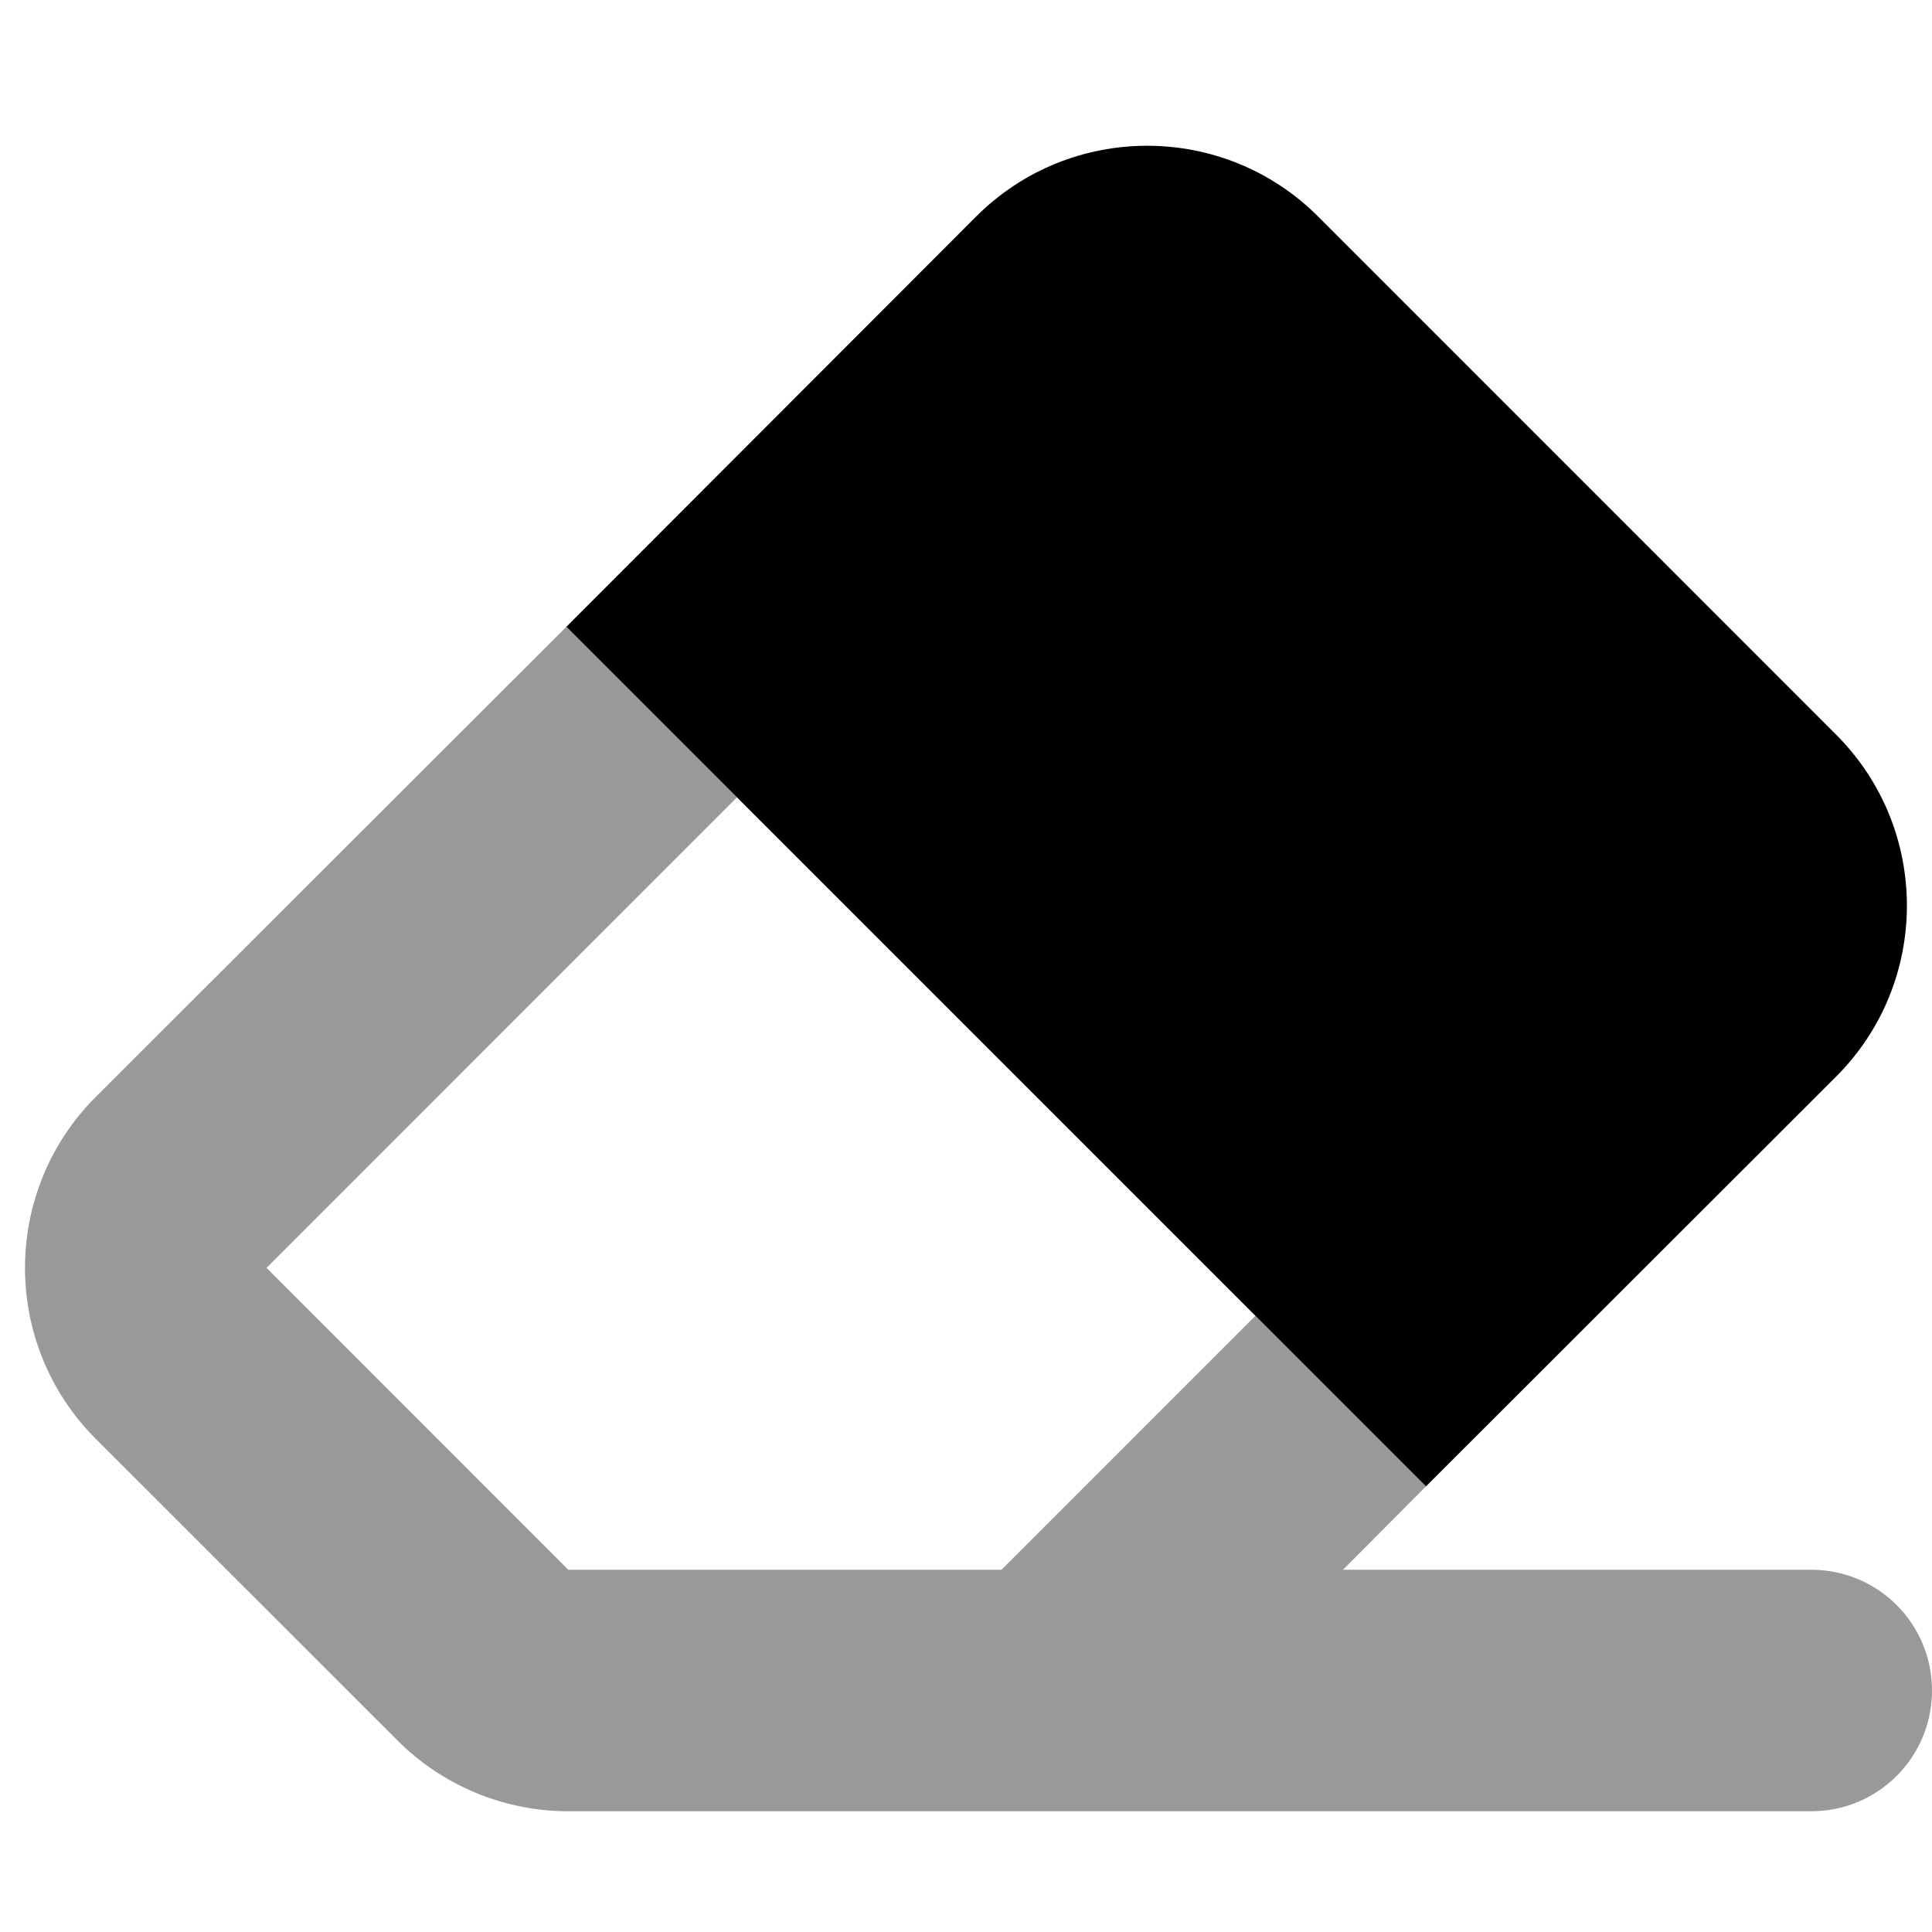 <svg fill="currentColor" xmlns="http://www.w3.org/2000/svg" viewBox="0 0 512 512"><!--! Font Awesome Pro 6.2.0 by @fontawesome - https://fontawesome.com License - https://fontawesome.com/license (Commercial License) Copyright 2022 Fonticons, Inc. --><defs><style>.fa-secondary{opacity:.4}</style></defs><path class="fa-primary" d="M150.1 166.1L258.7 57.37C283.7 32.38 324.3 32.38 349.3 57.37L486.6 194.7C511.6 219.7 511.6 260.3 486.6 285.3L377.9 393.9L150.1 166.1z"/><path class="fa-secondary" d="M355.9 416H480C497.7 416 512 430.3 512 448C512 465.7 497.7 480 480 480H150.6C133.7 480 117.4 473.3 105.4 461.3L25.37 381.3C.379 356.3 .379 315.7 25.37 290.7L150.1 166.1L195.3 211.3L70.63 336L150.6 416H265.4L332.7 348.7L377.9 393.9L355.9 416z"/></svg>